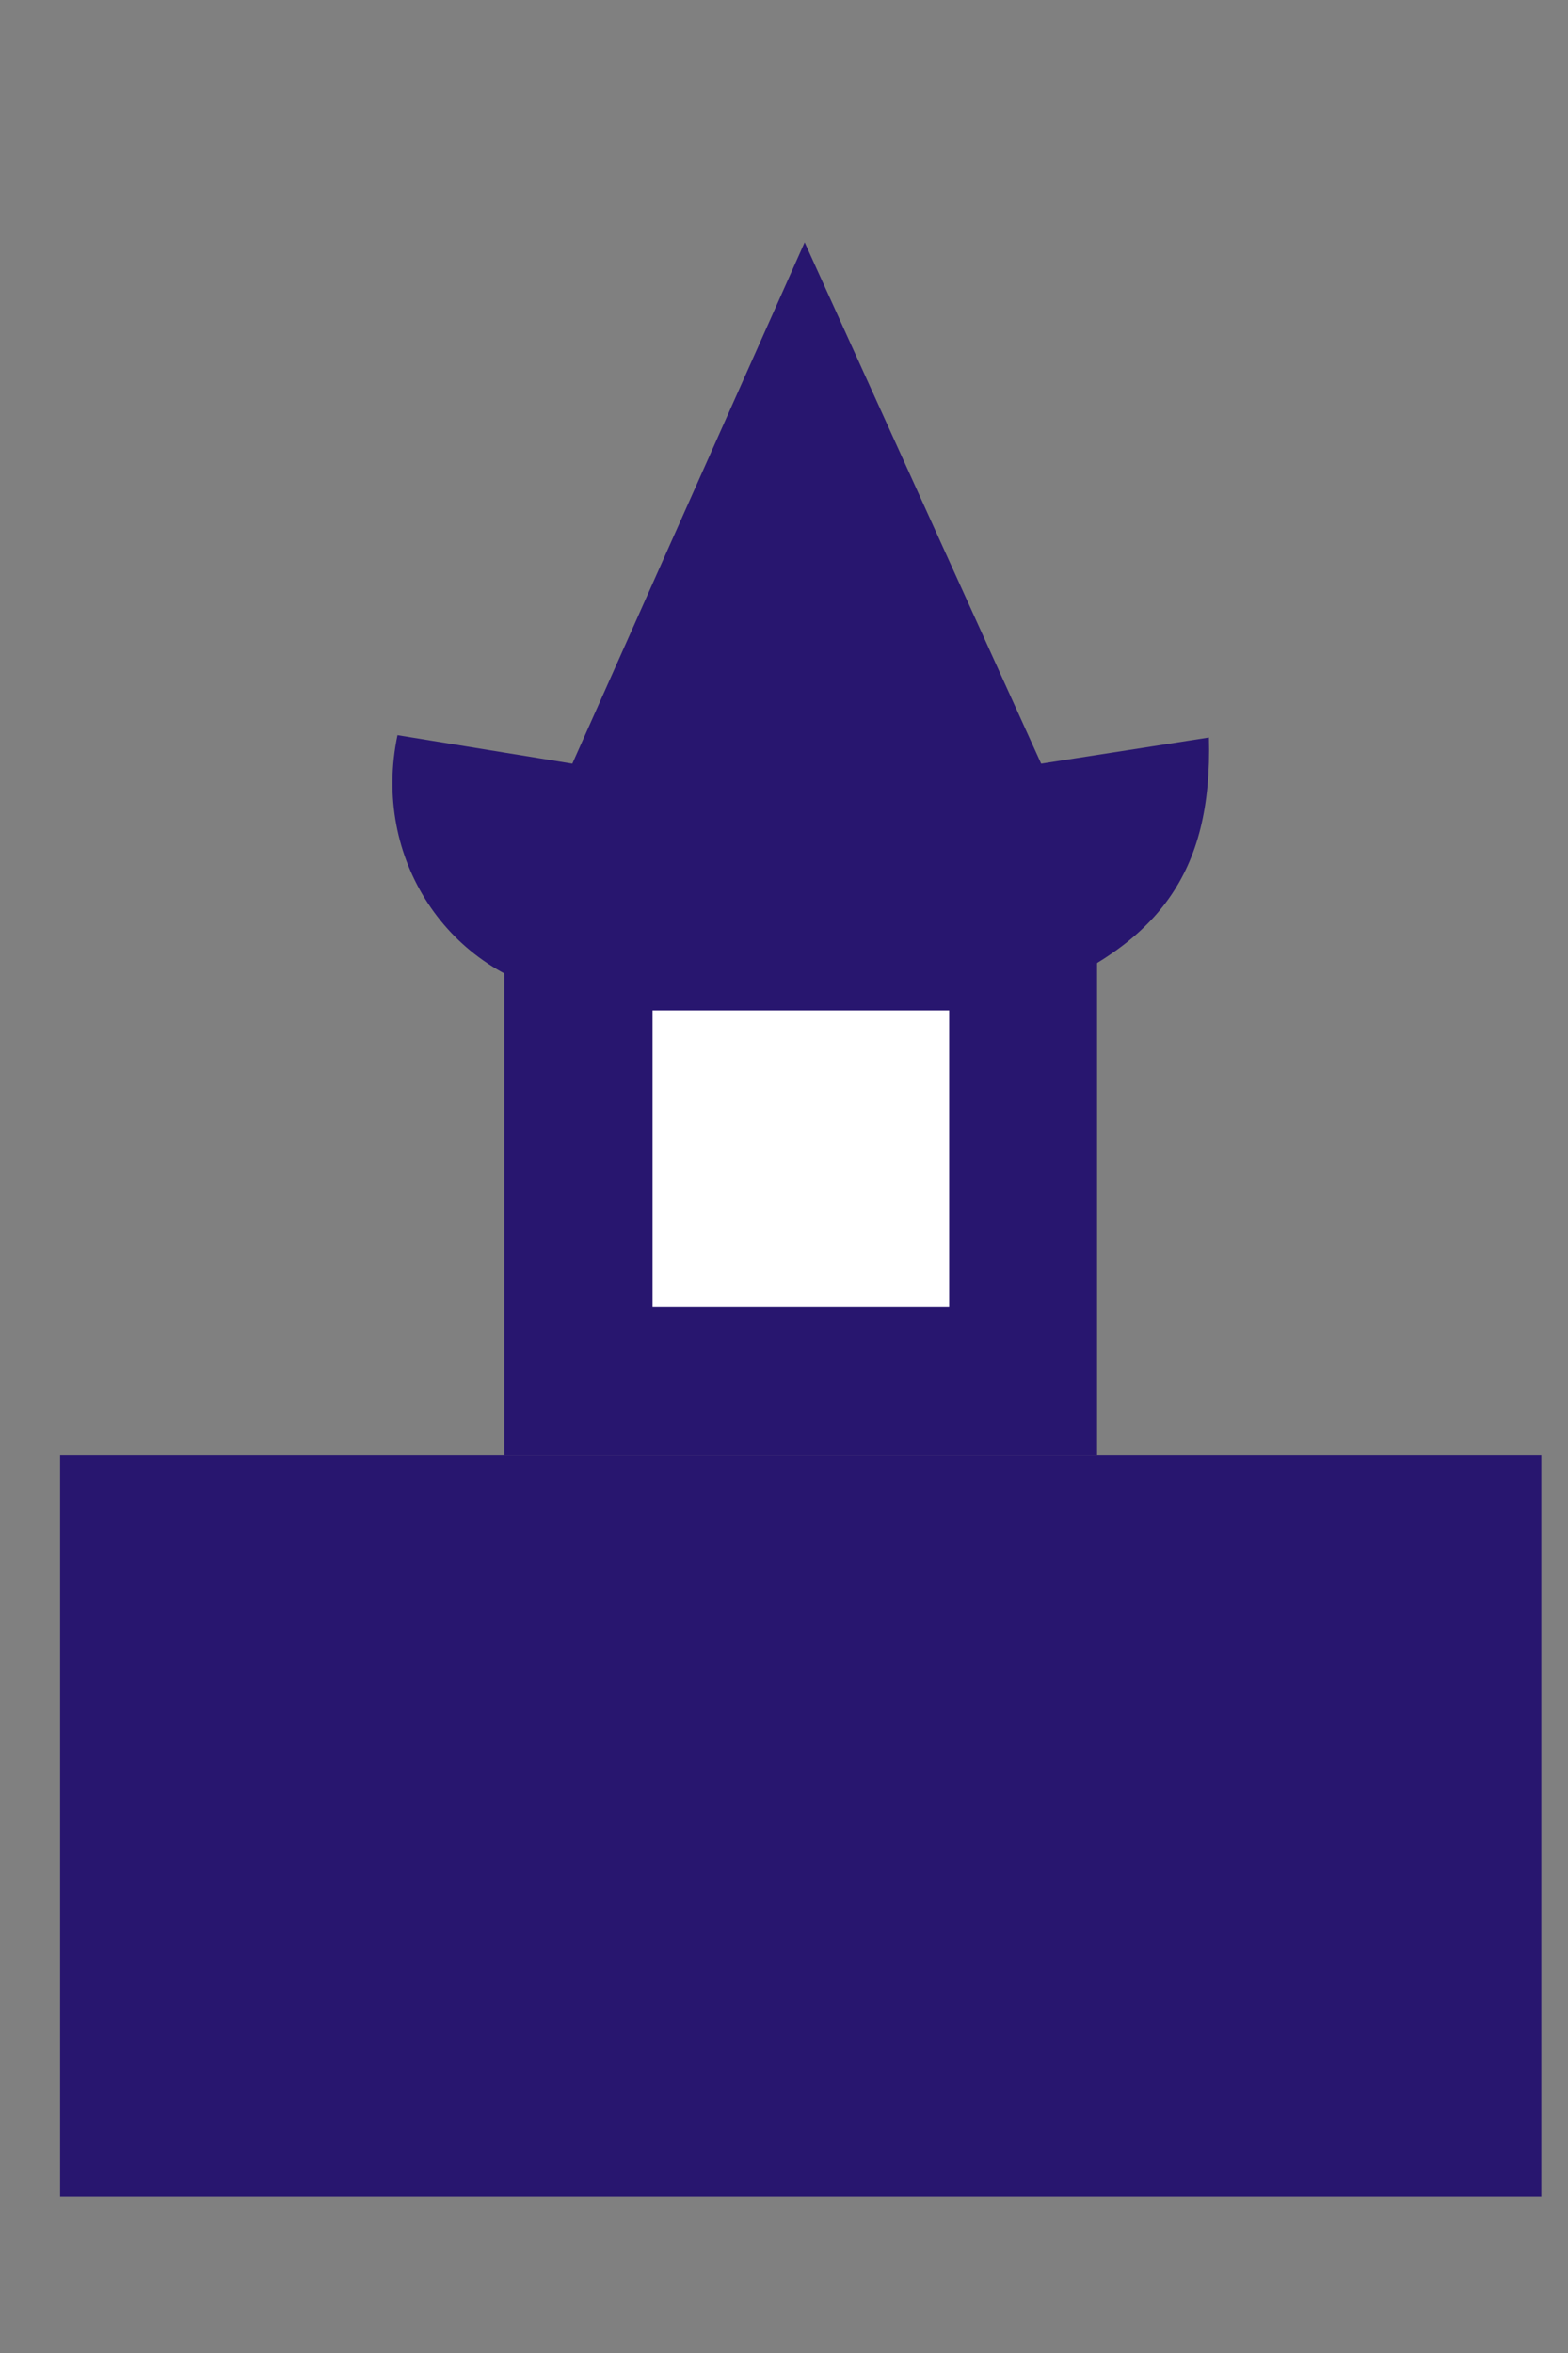 <?xml version="1.0" encoding="utf-8"?>
<!-- Generator: Adobe Illustrator 14.0.0, SVG Export Plug-In  -->
<!DOCTYPE svg PUBLIC "-//W3C//DTD SVG 1.1//EN" "http://www.w3.org/Graphics/SVG/1.1/DTD/svg11.dtd">
<svg version="1.1"
	 xmlns="http://www.w3.org/2000/svg" xmlns:xlink="http://www.w3.org/1999/xlink" xmlns:a="http://ns.adobe.com/AdobeSVGViewerExtensions/3.0/"
	 x="0px" y="0px" width="6px" height="9px" viewBox="-0.23 -0.927 6 9" enable-background="new -0.23 -0.927 6 9"
	 xml:space="preserve">
<rect x="-0.23" y="-0.927" width="6" height="9" fill="#808080" stroke="none"/>
<defs>
</defs>
<rect y="4.639" fill="#28166F" width="5.668" height="2.835"/>
<rect x="1.7" y="2.371" fill-rule="evenodd" clip-rule="evenodd" fill="#28166F" width="2.268" height="2.268"/>
<path fill-rule="evenodd" clip-rule="evenodd" fill="#28166F" d="M1.95,4.639V2.883C1.482,2.8,1.192,2.354,1.291,1.885L1.96,1.994
	L2.849,0l0.905,1.994l0.642-0.1c0.014,0.523-0.196,0.789-0.68,0.988v1.756H1.95 M3.138,4.07H2.524V3.453h0.613V4.07z"/>
<rect x="2.267" y="2.938" fill="#FFFFFF" width="1.135" height="1.135"/>
</svg>
